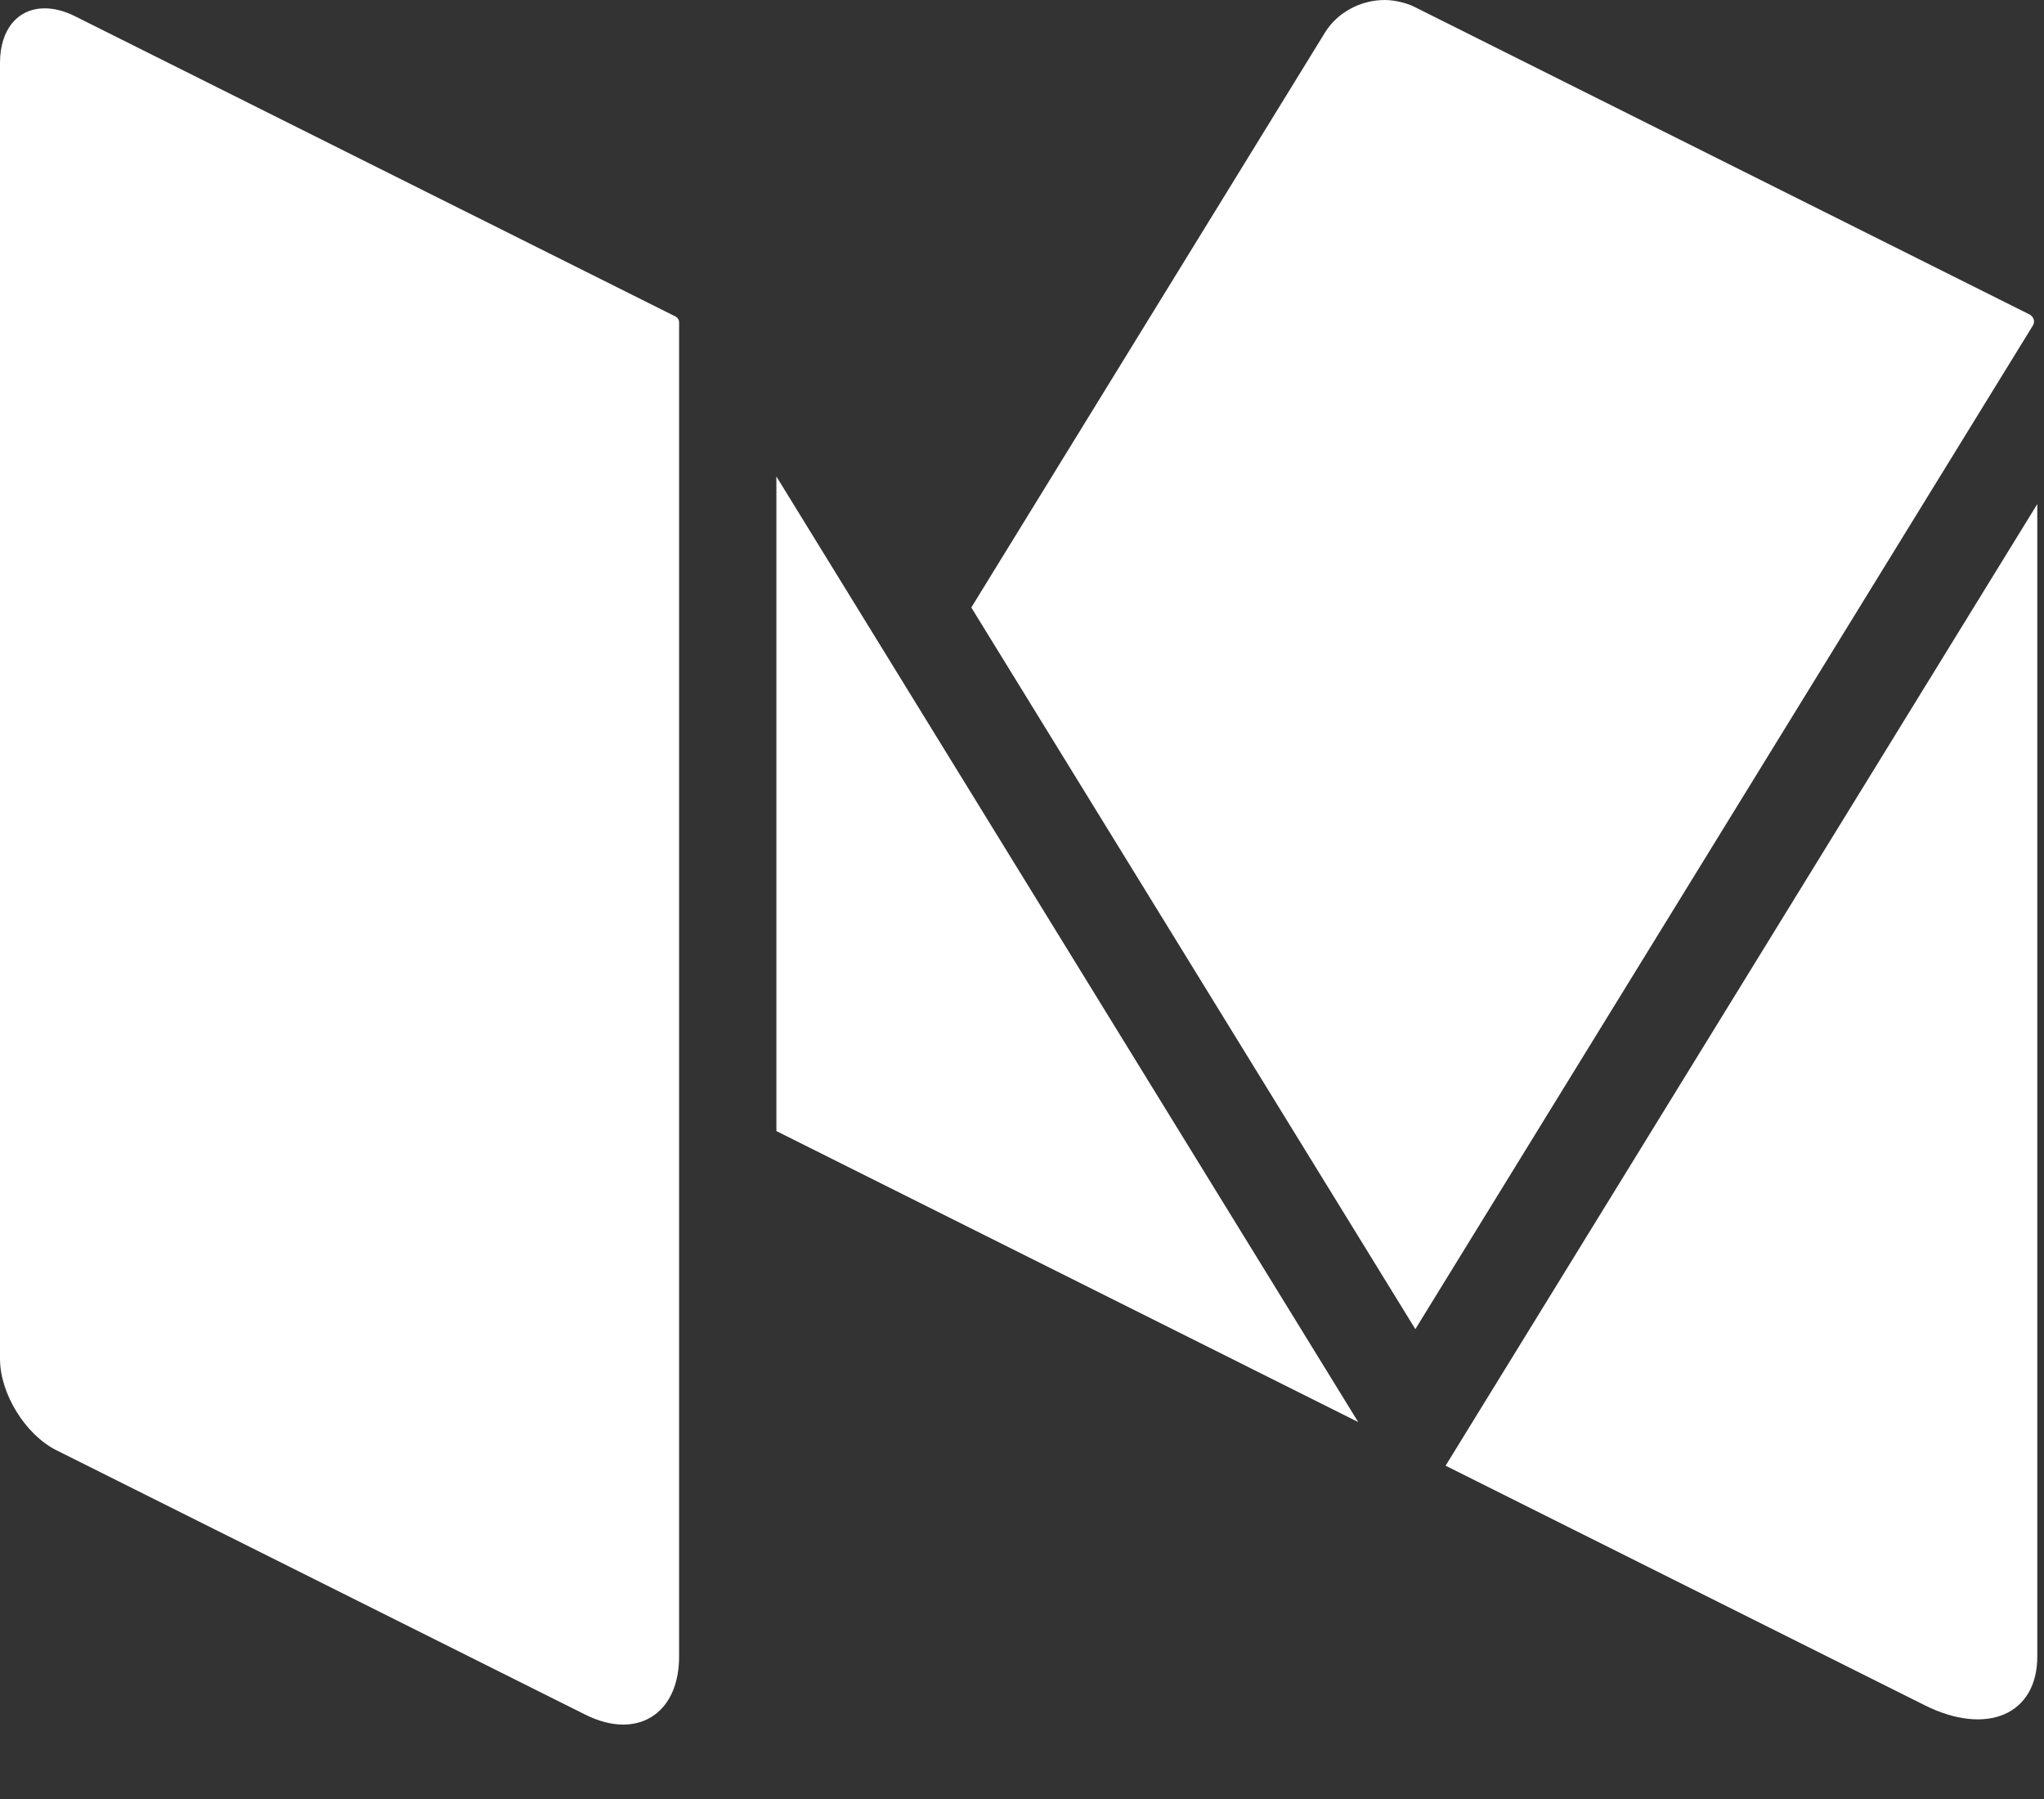 <?xml version="1.0" encoding="UTF-8"?>
<svg width="25px" height="22px" viewBox="0 0 25 22" version="1.1" xmlns="http://www.w3.org/2000/svg" xmlns:xlink="http://www.w3.org/1999/xlink">
    <rect x="0" y="0" width="25" height="22" fill="#333333" stroke="none"/>
    <!-- Generator: Sketch 45.1 (43504) - http://www.bohemiancoding.com/sketch -->
    <title>Medium</title>
    <desc></desc>
    <defs></defs>
    <g id="Page-1" stroke="none" stroke-width="1" fill="none" fill-rule="evenodd">
        <g id="Mobile-Copy" transform="translate(-109, -658)" fill="#FFFFFF">
            <g id="Group-3-Copy" transform="translate(99, 646)">
                <g id="Group-4" transform="translate(10, 12)">
                    <path d="M24.841,3.859 C24.837,3.855 24.833,3.85 24.827,3.847 L24.818,3.843 L17.302,0.085 C17.251,0.059 17.198,0.042 17.144,0.028 C17.076,0.011 17.006,0 16.937,0 C16.649,0 16.363,0.145 16.207,0.396 L11.88,7.429 L17.311,16.254 L24.865,3.979 C24.89,3.938 24.878,3.887 24.841,3.859" id="Fill-53"></path>
                    <polyline id="Fill-54" points="9.496 5.827 9.496 13.832 16.612 17.39 9.496 5.827"></polyline>
                    <path d="M17.681,17.924 L23.538,20.852 C24.3,21.234 24.918,20.967 24.918,20.257 L24.918,6.164 L17.681,17.924" id="Fill-55"></path>
                    <path d="M8.261,3.87 L0.92,0.2 C0.787,0.133 0.661,0.102 0.547,0.102 C0.225,0.102 0,0.351 0,0.768 L0,16.618 C0,17.042 0.31,17.545 0.69,17.735 L7.156,20.967 C7.322,21.05 7.48,21.09 7.622,21.09 C8.024,21.09 8.306,20.779 8.306,20.257 L8.306,3.942 C8.306,3.912 8.289,3.884 8.261,3.87" id="Fill-56"></path>
                </g>
            </g>
        </g>
    </g>
</svg>
